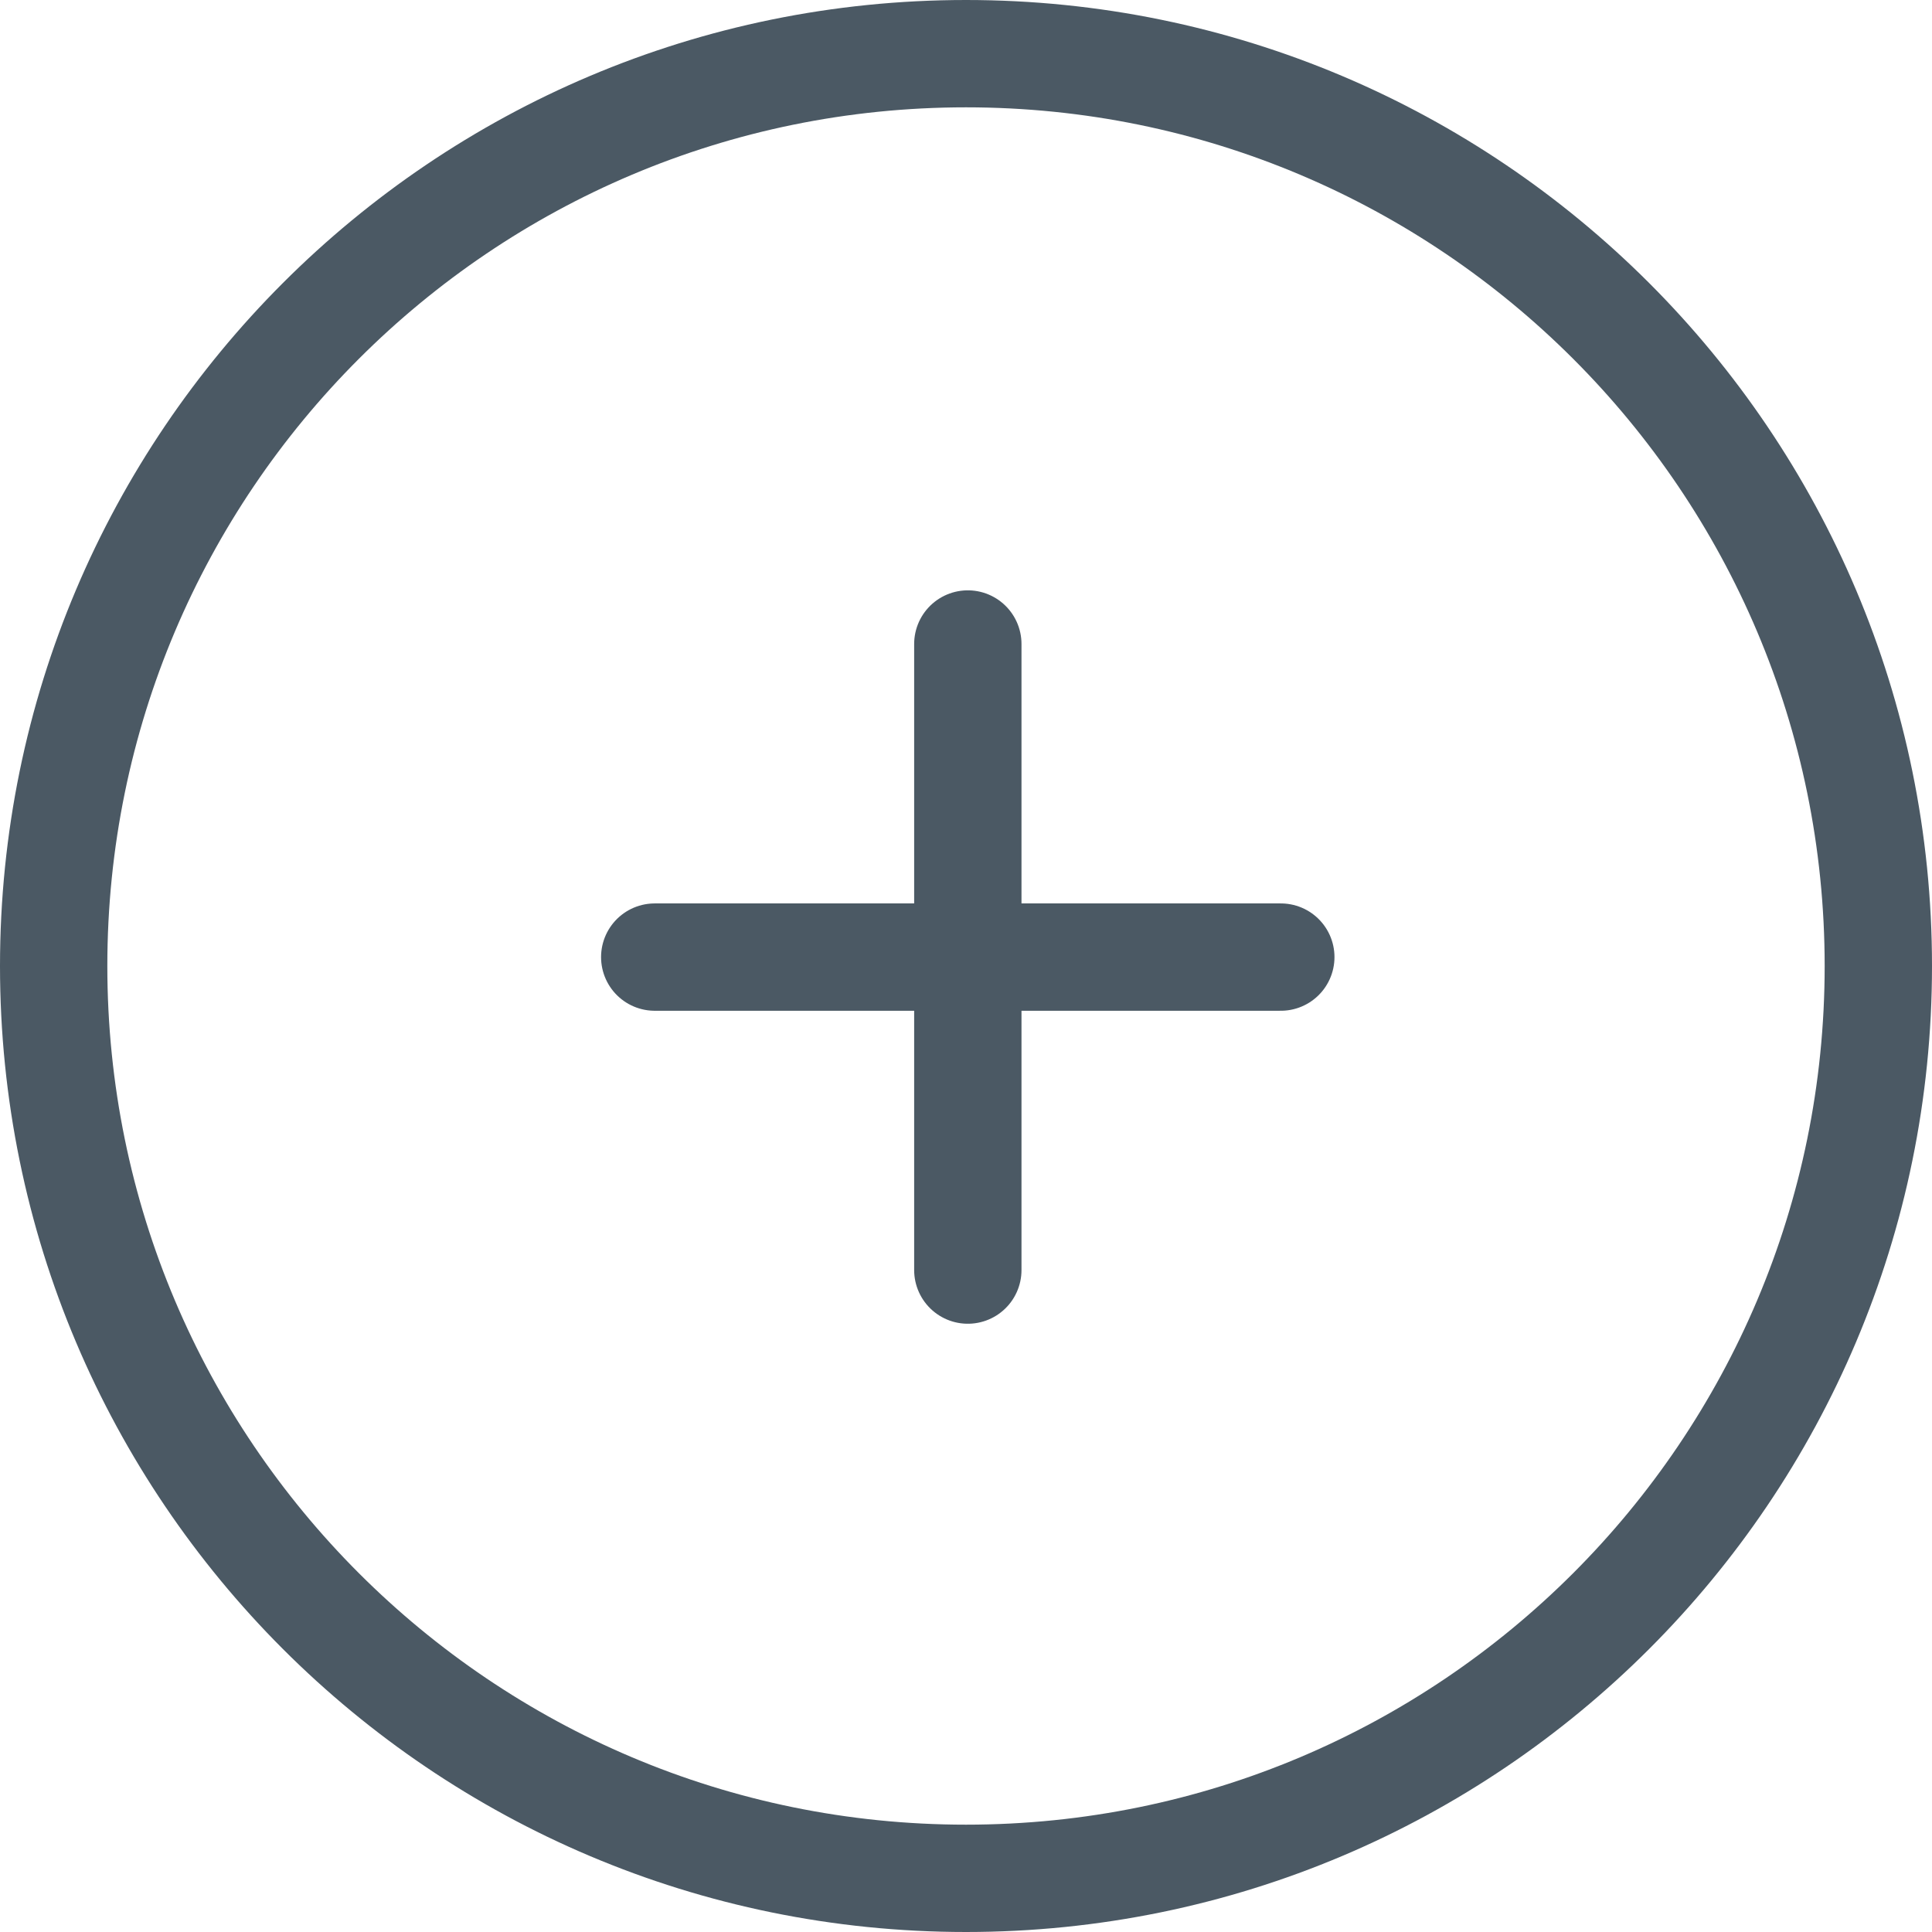 <?xml version="1.0" encoding="UTF-8"?>
<svg width="18px" height="18px" viewBox="0 0 18 18" version="1.1" xmlns="http://www.w3.org/2000/svg" xmlns:xlink="http://www.w3.org/1999/xlink">
    <!-- Generator: Sketch 41.2 (35397) - http://www.bohemiancoding.com/sketch -->
    <title>add_over</title>
    <desc>Created with Sketch.</desc>
    <defs></defs>
    <g id="Symbols" stroke="none" stroke-width="1" fill="none" fill-rule="evenodd" stroke-linecap="round">
        <g id="add_over" stroke="#4B5964">
            <path d="M9,17.5 C4.306,17.5 0.5,13.694 0.5,9 C0.5,4.306 4.306,0.5 9,0.5 C13.695,0.5 17.5,4.306 17.5,9 C17.5,13.694 13.695,17.5 9,17.5 Z" stroke-linejoin="round"></path>
            <path d="M9.017,6 L9.017,11.833"></path>
            <path d="M6.1,8.917 L11.933,8.917"></path>
        </g>
    </g>
</svg>